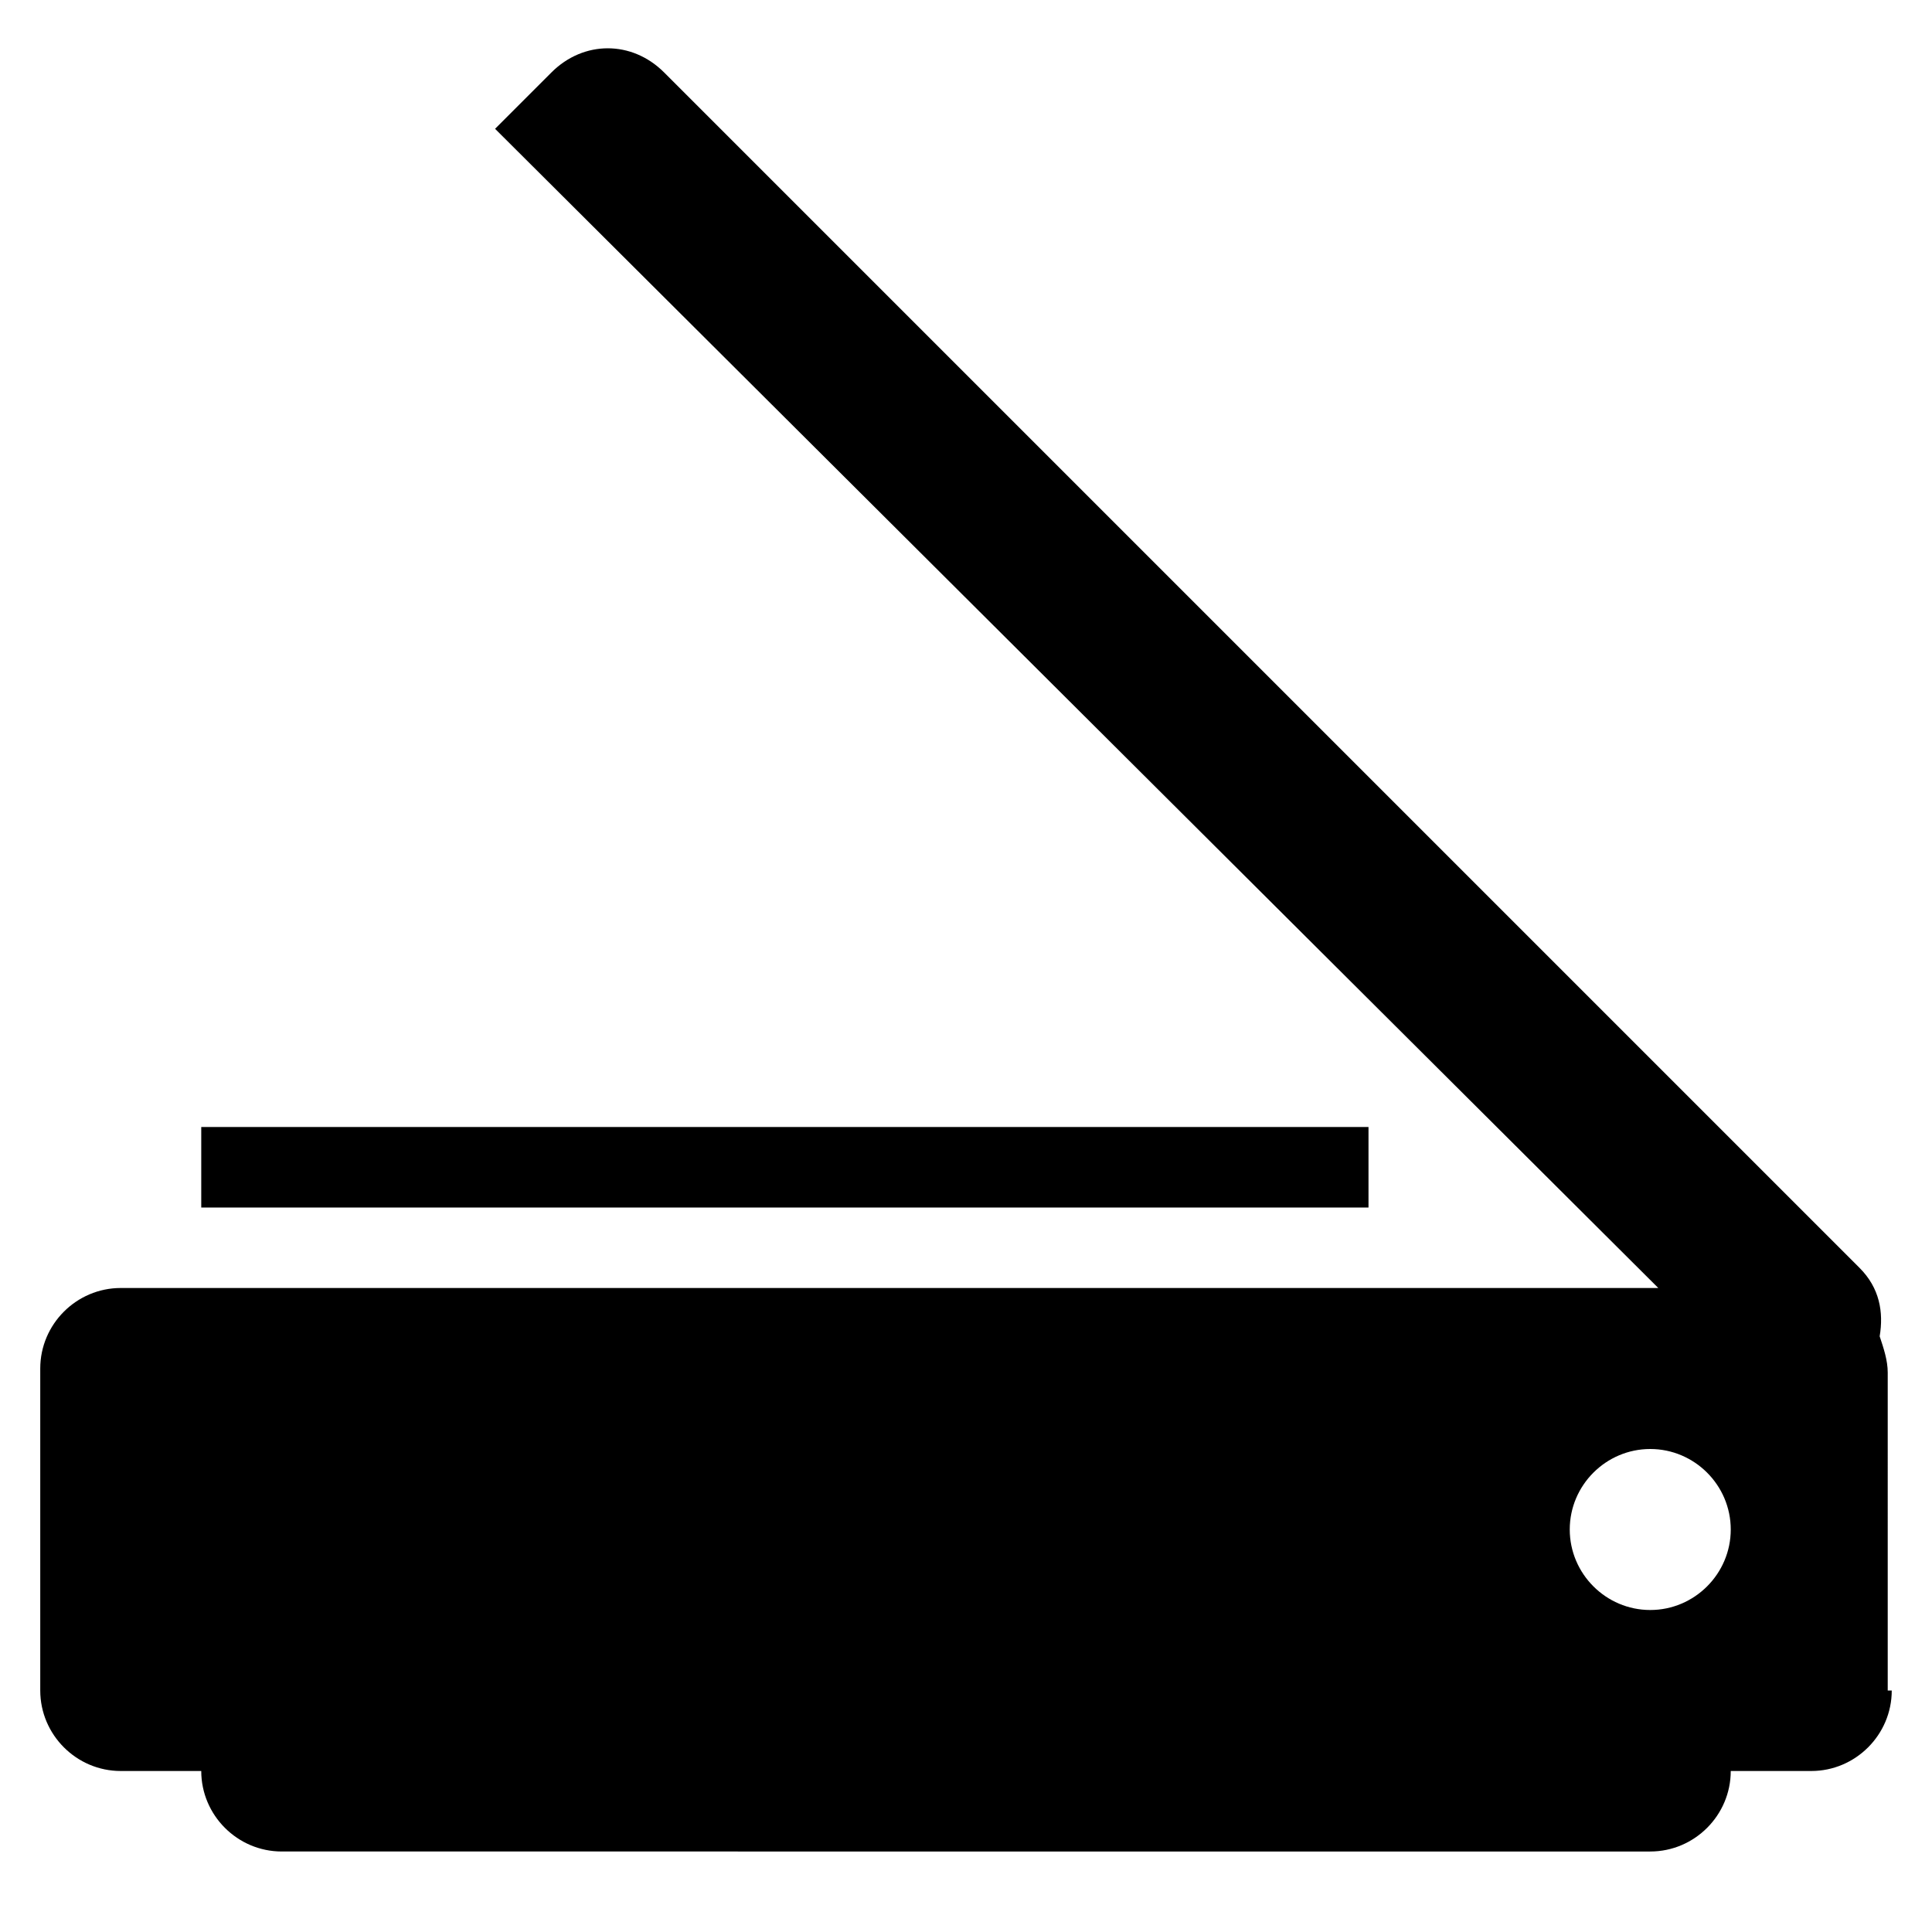 <?xml version="1.0" encoding="utf-8"?>
<!-- Generator: Adobe Illustrator 21.1.0, SVG Export Plug-In . SVG Version: 6.00 Build 0)  -->
<svg version="1.1" id="_x30_" xmlns="http://www.w3.org/2000/svg" xmlns:xlink="http://www.w3.org/1999/xlink" x="0px" y="0px"
	 viewBox="0 0 48 48" style="enable-background:new 0 0 48 48;" xml:space="preserve">
<style type="text/css">
	.st0{fill-rule:evenodd;clip-rule:evenodd;}
</style>
<path id="_x31_" class="st0" d="M34,30H5v-2h29V30z M47,42c0,1.1-0.9,2-2,2h-2c0,1.1-0.9,2-2,2H7c-1.1,0-2-0.9-2-2H3
	c-1.1,0-2-0.9-2-2v-8c0-1.1,0.9-2,2-2h38.2L12.3,3.2l1.4-1.4c0.8-0.8,2-0.8,2.8,0l29.7,29.7c0.5,0.5,0.6,1.1,0.5,1.7
	c0.1,0.3,0.2,0.6,0.2,0.9V42z M41,36c-1.1,0-2,0.9-2,2s0.9,2,2,2s2-0.9,2-2S42.1,36,41,36z"/>
</svg>
